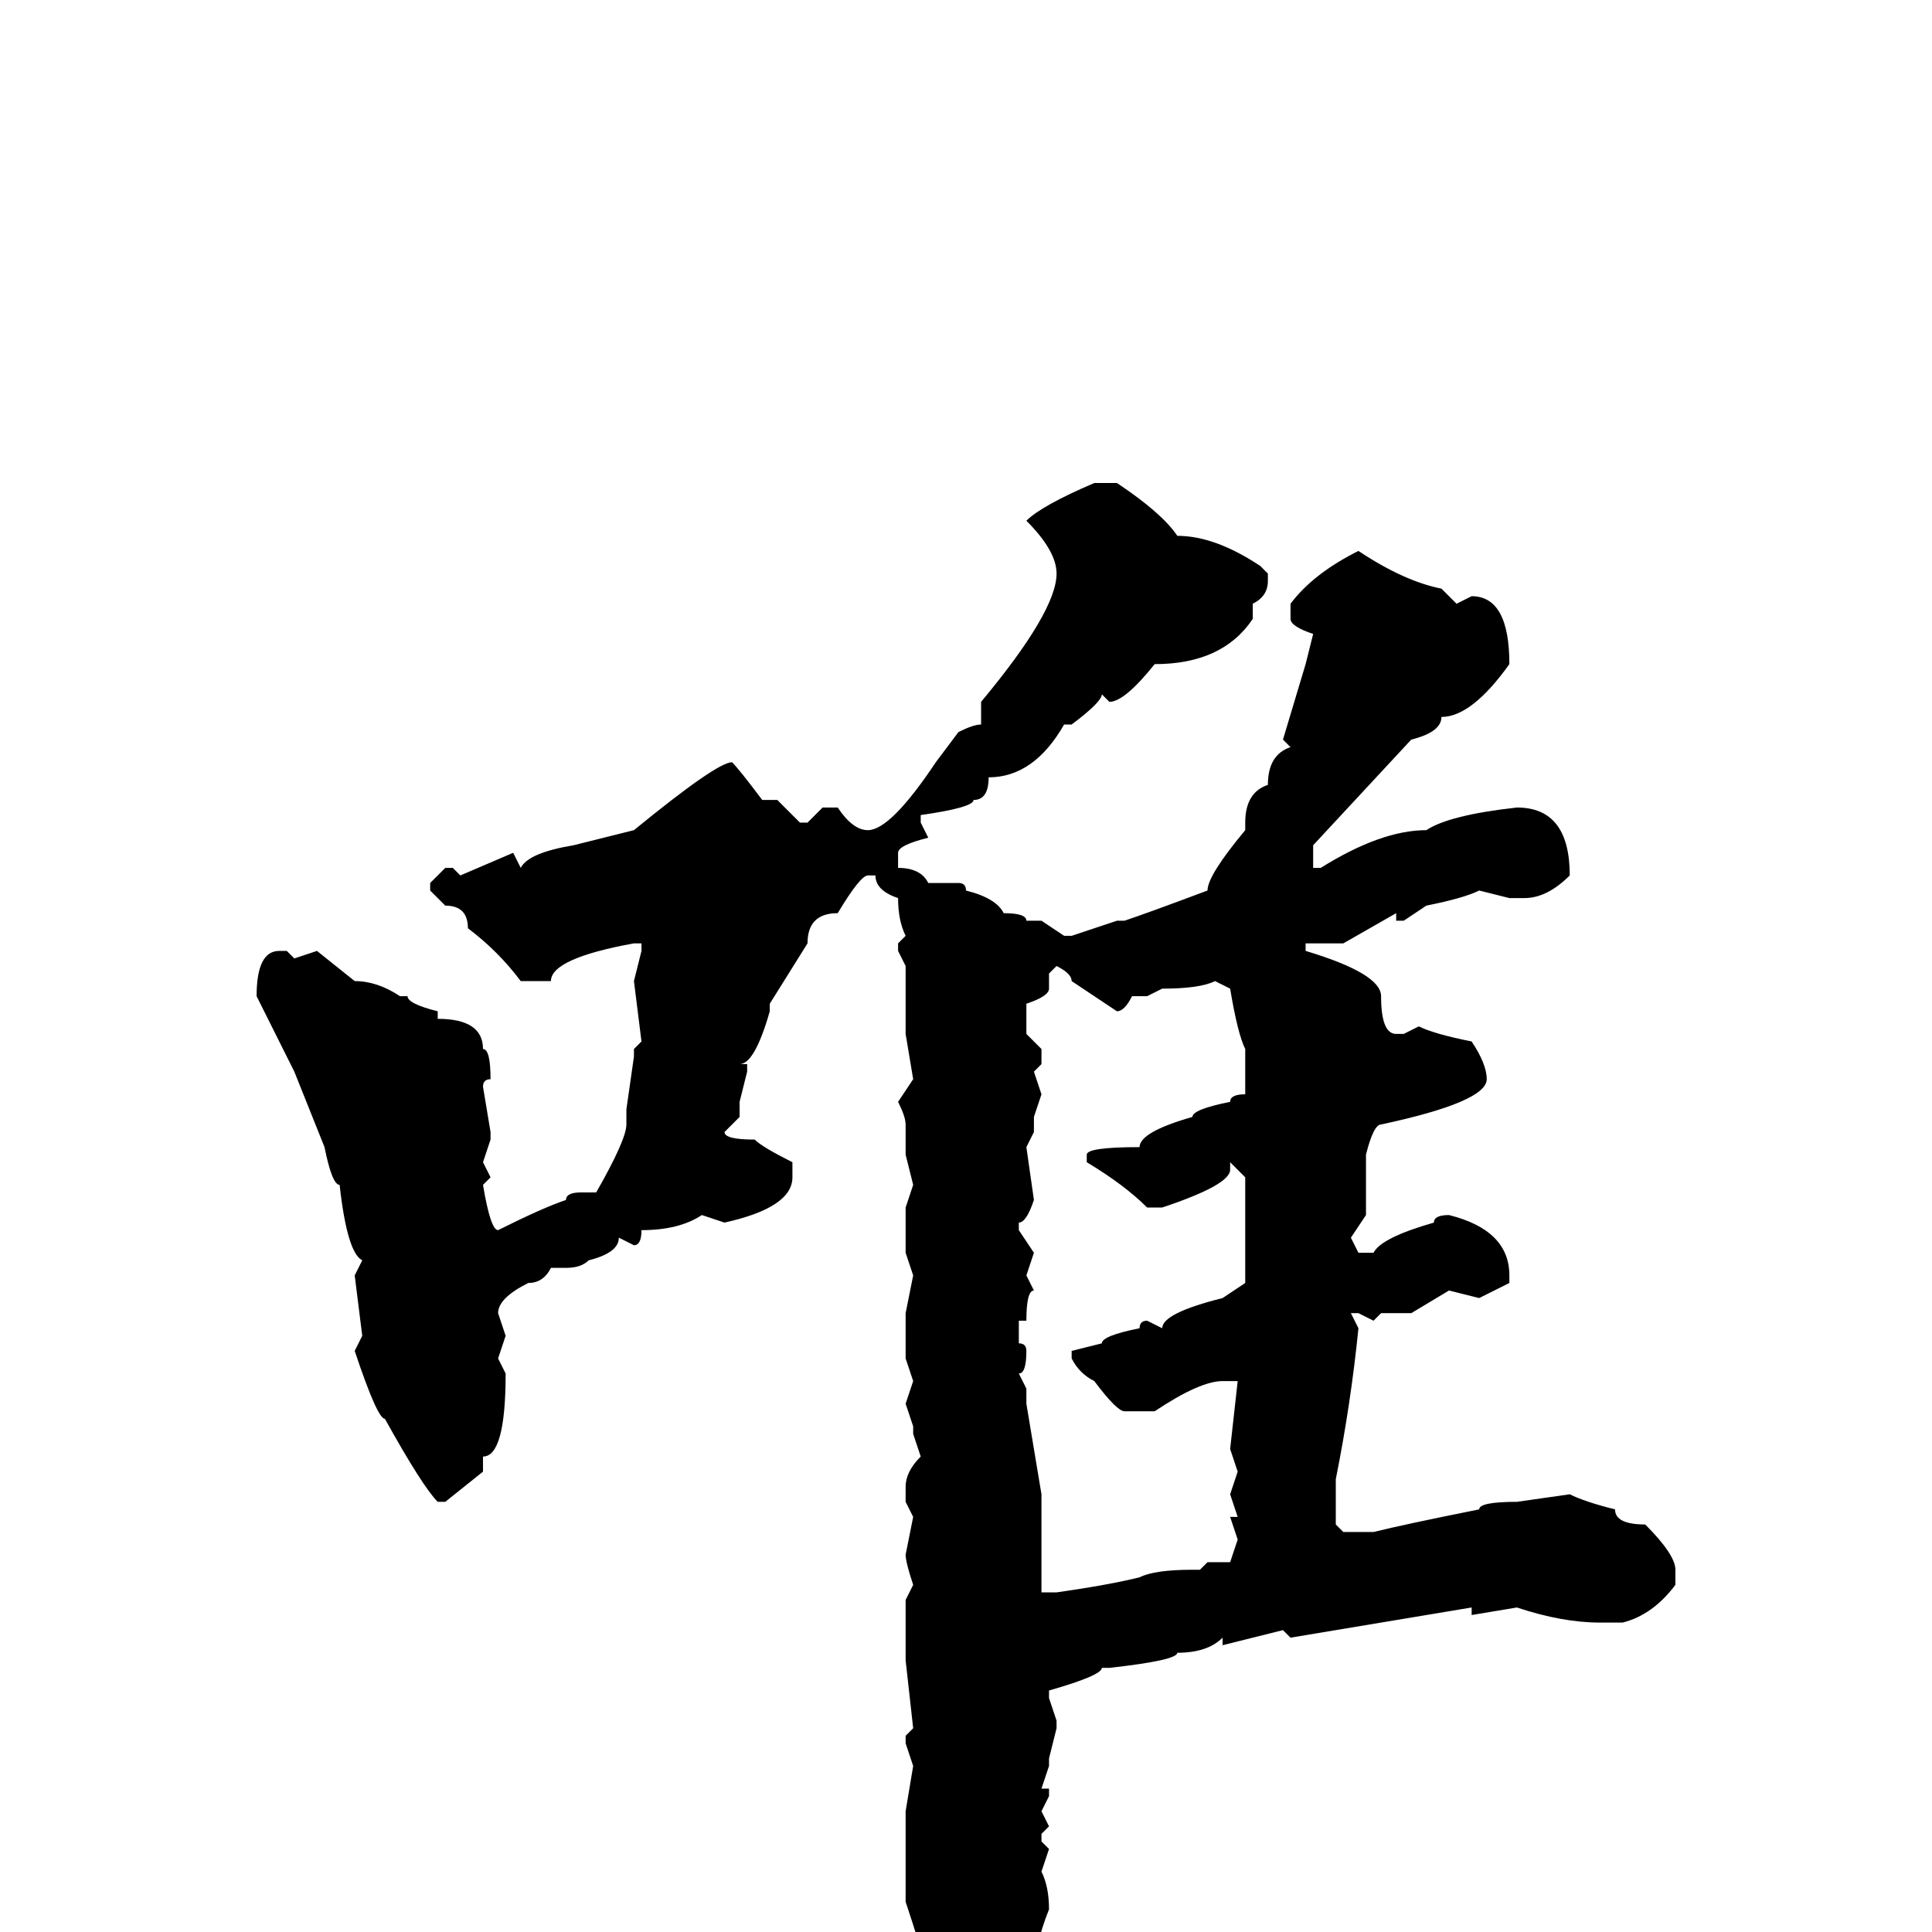 <svg xmlns="http://www.w3.org/2000/svg" viewBox="0 -256 256 256">
	<path fill="#000000" d="M145 -192H148Q154 -188 156 -185Q161 -185 167 -181L168 -180V-179Q168 -177 166 -176V-174Q162 -168 153 -168Q149 -163 147 -163L146 -164Q146 -163 142 -160H141Q137 -153 131 -153Q131 -150 129 -150Q129 -149 122 -148V-147L123 -145Q119 -144 119 -143V-141Q122 -141 123 -139H127Q128 -139 128 -138Q132 -137 133 -135Q136 -135 136 -134H138L141 -132H142L148 -134H149Q152 -135 160 -138Q160 -140 165 -146V-147Q165 -151 168 -152Q168 -156 171 -157L170 -158L173 -168L174 -172Q171 -173 171 -174V-176Q174 -180 180 -183Q186 -179 191 -178L193 -176L195 -177Q200 -177 200 -168Q195 -161 191 -161Q191 -159 187 -158L174 -144V-142V-141H175Q183 -146 189 -146Q192 -148 201 -149Q208 -149 208 -140Q205 -137 202 -137H200L196 -138Q194 -137 189 -136L186 -134H185V-135L178 -131H174H173V-130Q183 -127 183 -124Q183 -119 185 -119H186L188 -120Q190 -119 195 -118Q197 -115 197 -113Q197 -110 183 -107Q182 -107 181 -103V-101V-98V-95L179 -92L180 -90H182Q183 -92 190 -94Q190 -95 192 -95Q200 -93 200 -87V-86L196 -84L192 -85L187 -82H183L182 -81L180 -82H179L180 -80Q179 -70 177 -60V-54L178 -53H182Q186 -54 196 -56Q196 -57 201 -57L208 -58Q210 -57 214 -56Q214 -54 218 -54Q222 -50 222 -48V-46Q219 -42 215 -41H212Q207 -41 201 -43L195 -42V-43L171 -39L170 -40L162 -38V-39Q160 -37 156 -37Q156 -36 147 -35H146Q146 -34 139 -32V-31L140 -28V-27L139 -23V-22L138 -19H139V-18L138 -16L139 -14L138 -13V-12L139 -11L138 -8Q139 -6 139 -3Q137 2 137 6Q137 10 128 16H127Q124 15 124 11Q124 8 120 -4V-9V-10V-14V-16L121 -22L120 -25V-26L121 -27L120 -36V-42V-44L121 -46Q120 -49 120 -50L121 -55L120 -57V-59Q120 -61 122 -63L121 -66V-67L120 -70L121 -73L120 -76V-80V-82L121 -87L120 -90V-96L121 -99L120 -103V-107Q120 -108 119 -110L121 -113L120 -119V-122V-123V-126V-128L119 -130V-131L120 -132Q119 -134 119 -137Q116 -138 116 -140H115Q114 -140 111 -135Q107 -135 107 -131L102 -123V-122Q100 -115 98 -115H99V-114L98 -110V-108L96 -106Q96 -105 100 -105Q101 -104 105 -102V-100Q105 -96 96 -94L93 -95Q90 -93 85 -93Q85 -91 84 -91L82 -92Q82 -90 78 -89Q77 -88 75 -88H73Q72 -86 70 -86Q66 -84 66 -82L67 -79L66 -76L67 -74Q67 -63 64 -63V-61L59 -57H58Q56 -59 51 -68Q50 -68 47 -77L48 -79L47 -87L48 -89Q46 -90 45 -99Q44 -99 43 -104L39 -114L34 -124Q34 -130 37 -130H38L39 -129L42 -130L47 -126Q50 -126 53 -124H54Q54 -123 58 -122V-121Q64 -121 64 -117Q65 -117 65 -113Q64 -113 64 -112L65 -106V-105L64 -102L65 -100L64 -99Q65 -93 66 -93Q72 -96 75 -97Q75 -98 77 -98H79Q83 -105 83 -107V-108V-109L84 -116V-117L85 -118L84 -126L85 -130V-131H84Q73 -129 73 -126H71H69Q66 -130 62 -133Q62 -136 59 -136L57 -138V-139L59 -141H60L61 -140L68 -143L69 -141Q70 -143 76 -144L84 -146Q95 -155 97 -155Q98 -154 101 -150H102H103L106 -147H107L109 -149H111Q113 -146 115 -146Q118 -146 124 -155L127 -159Q129 -160 130 -160V-163Q140 -175 140 -180Q140 -183 136 -187Q138 -189 145 -192ZM139 -127V-125Q139 -124 136 -123V-119L138 -117V-115L137 -114L138 -111L137 -108V-106L136 -104L137 -97Q136 -94 135 -94V-93L137 -90L136 -87L137 -85Q136 -85 136 -81H135V-78Q136 -78 136 -77Q136 -74 135 -74L136 -72V-70L138 -58V-55V-52V-48V-47V-45H140Q147 -46 151 -47Q153 -48 158 -48H159L160 -49H163L164 -52L163 -55H164L163 -58L164 -61L163 -64L164 -73H162Q159 -73 153 -69H149Q148 -69 145 -73Q143 -74 142 -76V-77L146 -78Q146 -79 151 -80Q151 -81 152 -81L154 -80Q154 -82 162 -84L165 -86V-90V-91V-100L163 -102V-101Q163 -99 154 -96H152Q149 -99 144 -102V-103Q144 -104 151 -104Q151 -106 158 -108Q158 -109 163 -110Q163 -111 165 -111V-112V-114V-117Q164 -119 163 -125L161 -126Q159 -125 154 -125L152 -124H150Q149 -122 148 -122L142 -126Q142 -127 140 -128Z"/>
</svg>